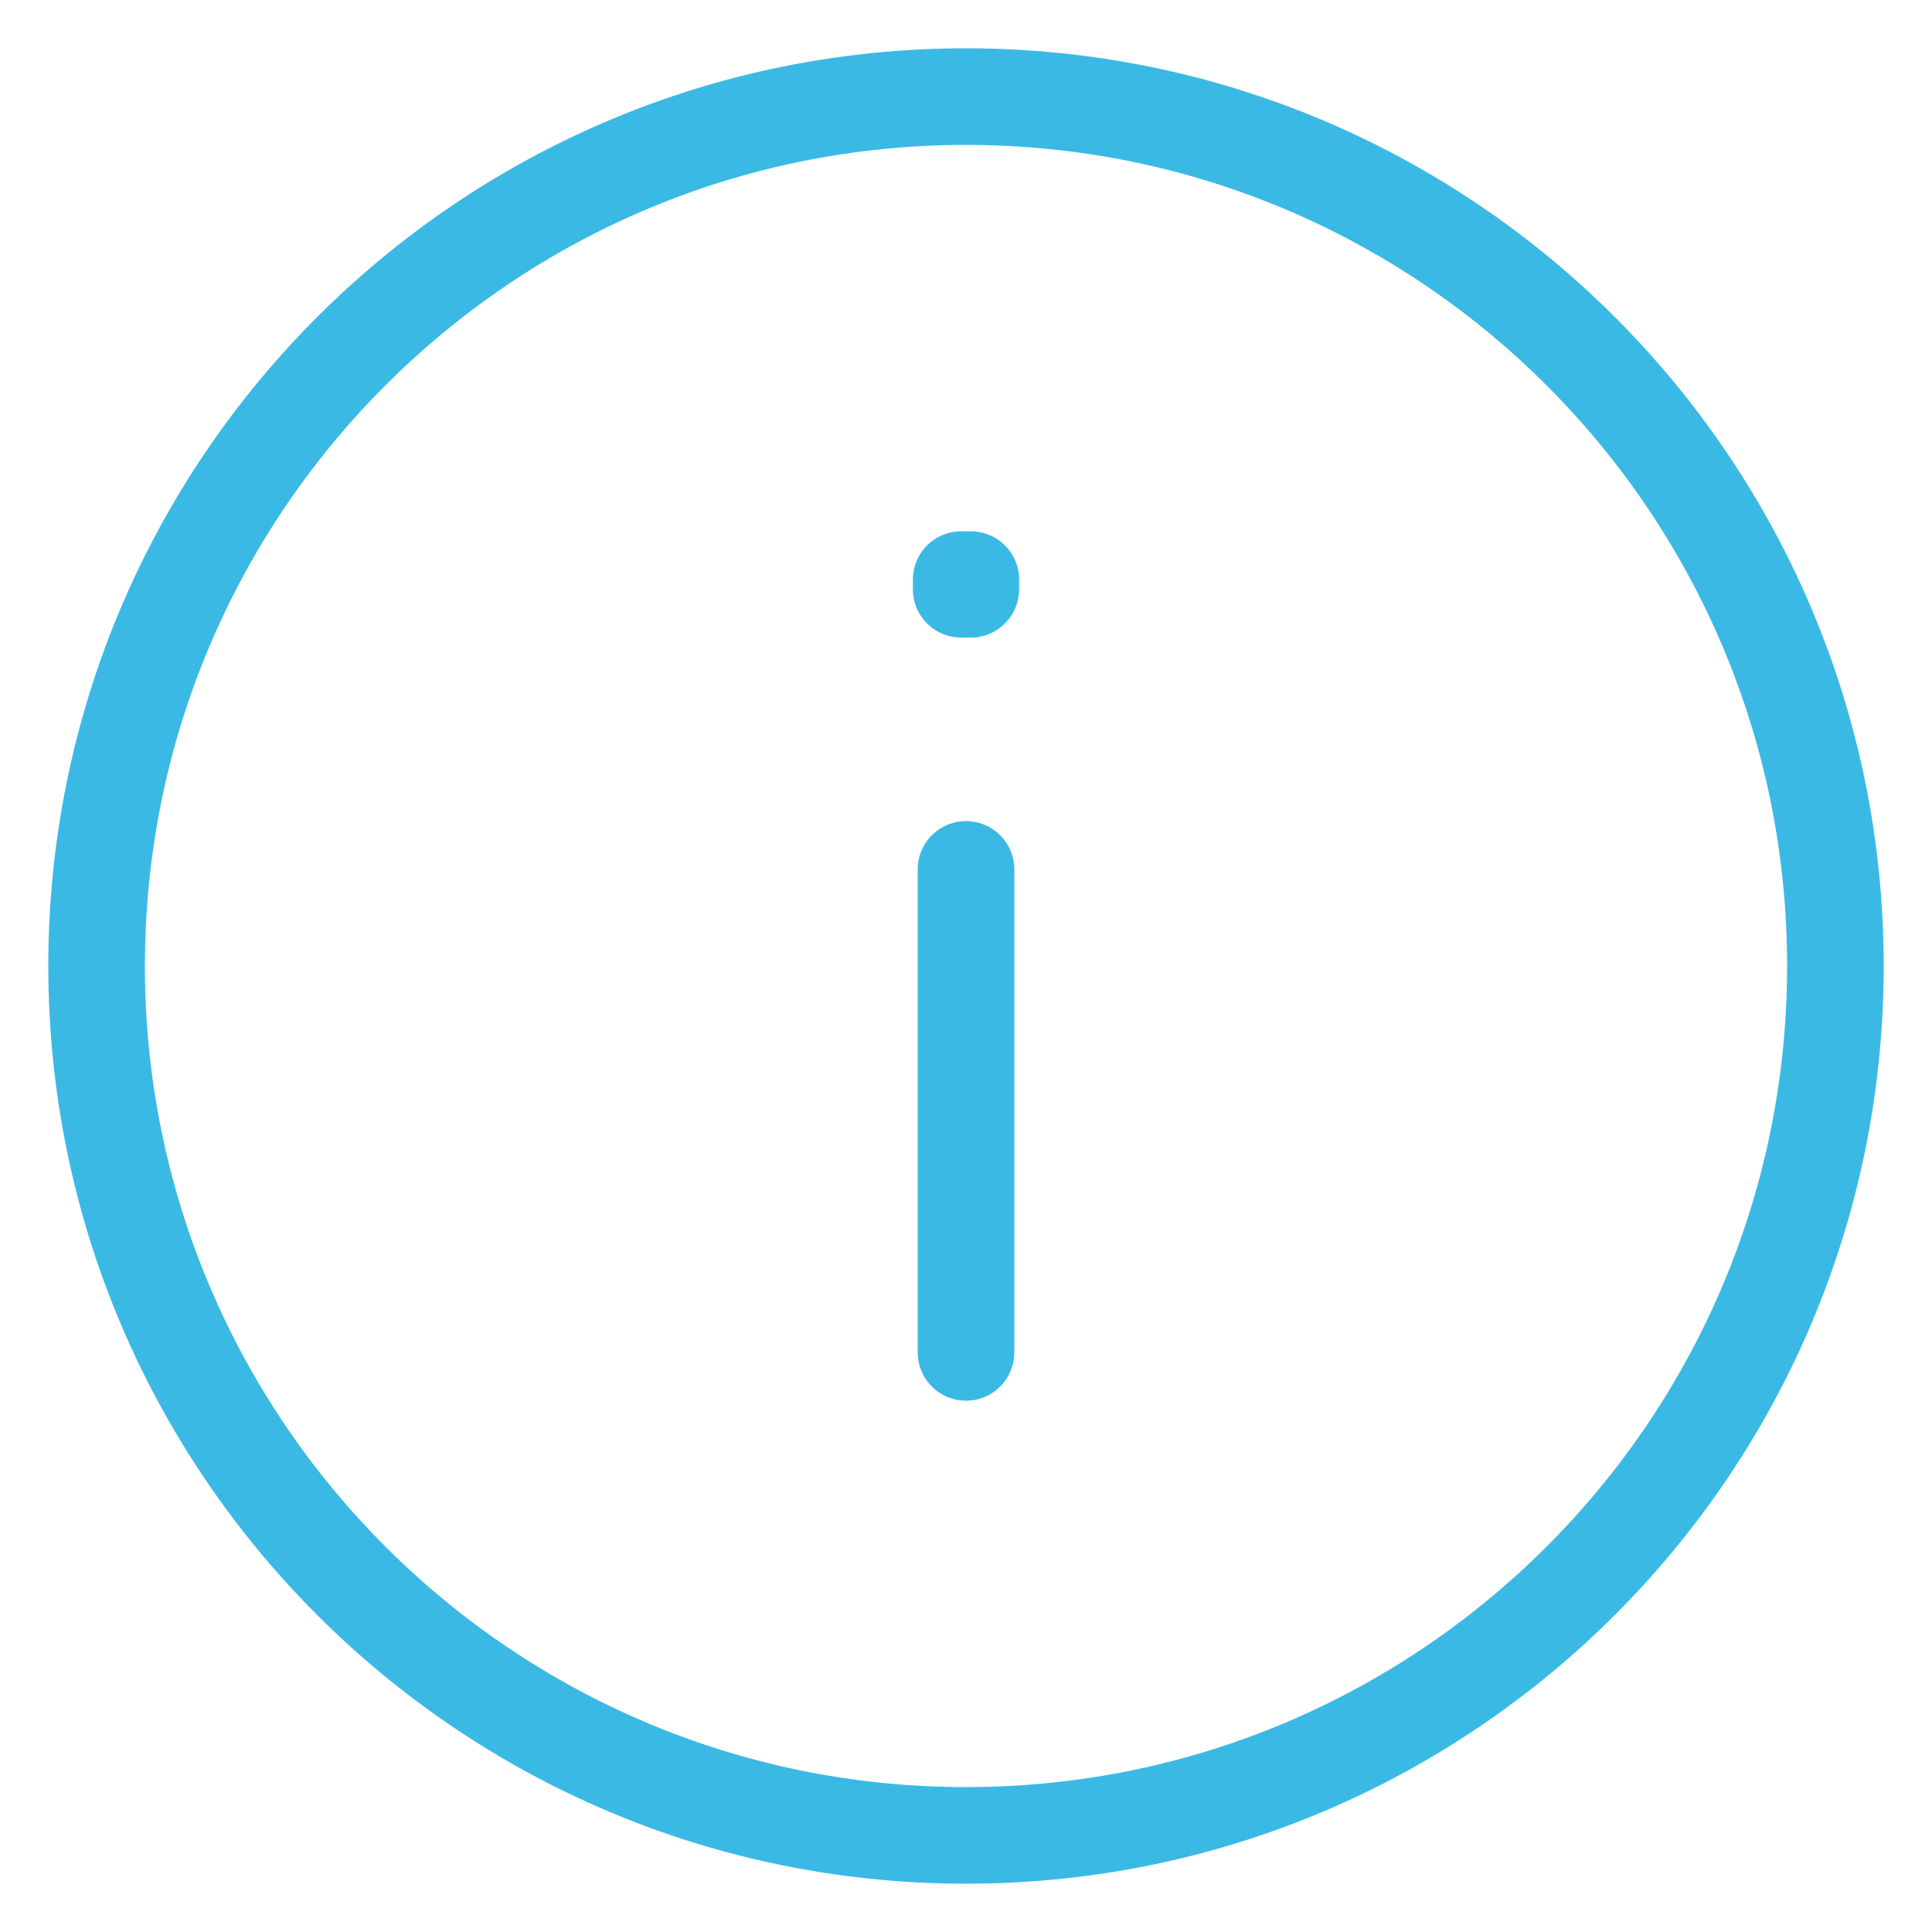 <svg width="30" height="30" viewBox="0 0 30 30" fill="none" xmlns="http://www.w3.org/2000/svg">
<path d="M15 13.5V21M15 28.5C7.544 28.5 1.5 22.456 1.5 15C1.5 7.544 7.544 1.5 15 1.5C22.456 1.5 28.5 7.544 28.5 15C28.5 22.456 22.456 28.5 15 28.5ZM15.075 9V9.15L14.925 9.15V9H15.075Z" stroke="#3BB9E5" stroke-width="1.5" stroke-linecap="round" stroke-linejoin="round"/>
</svg>

